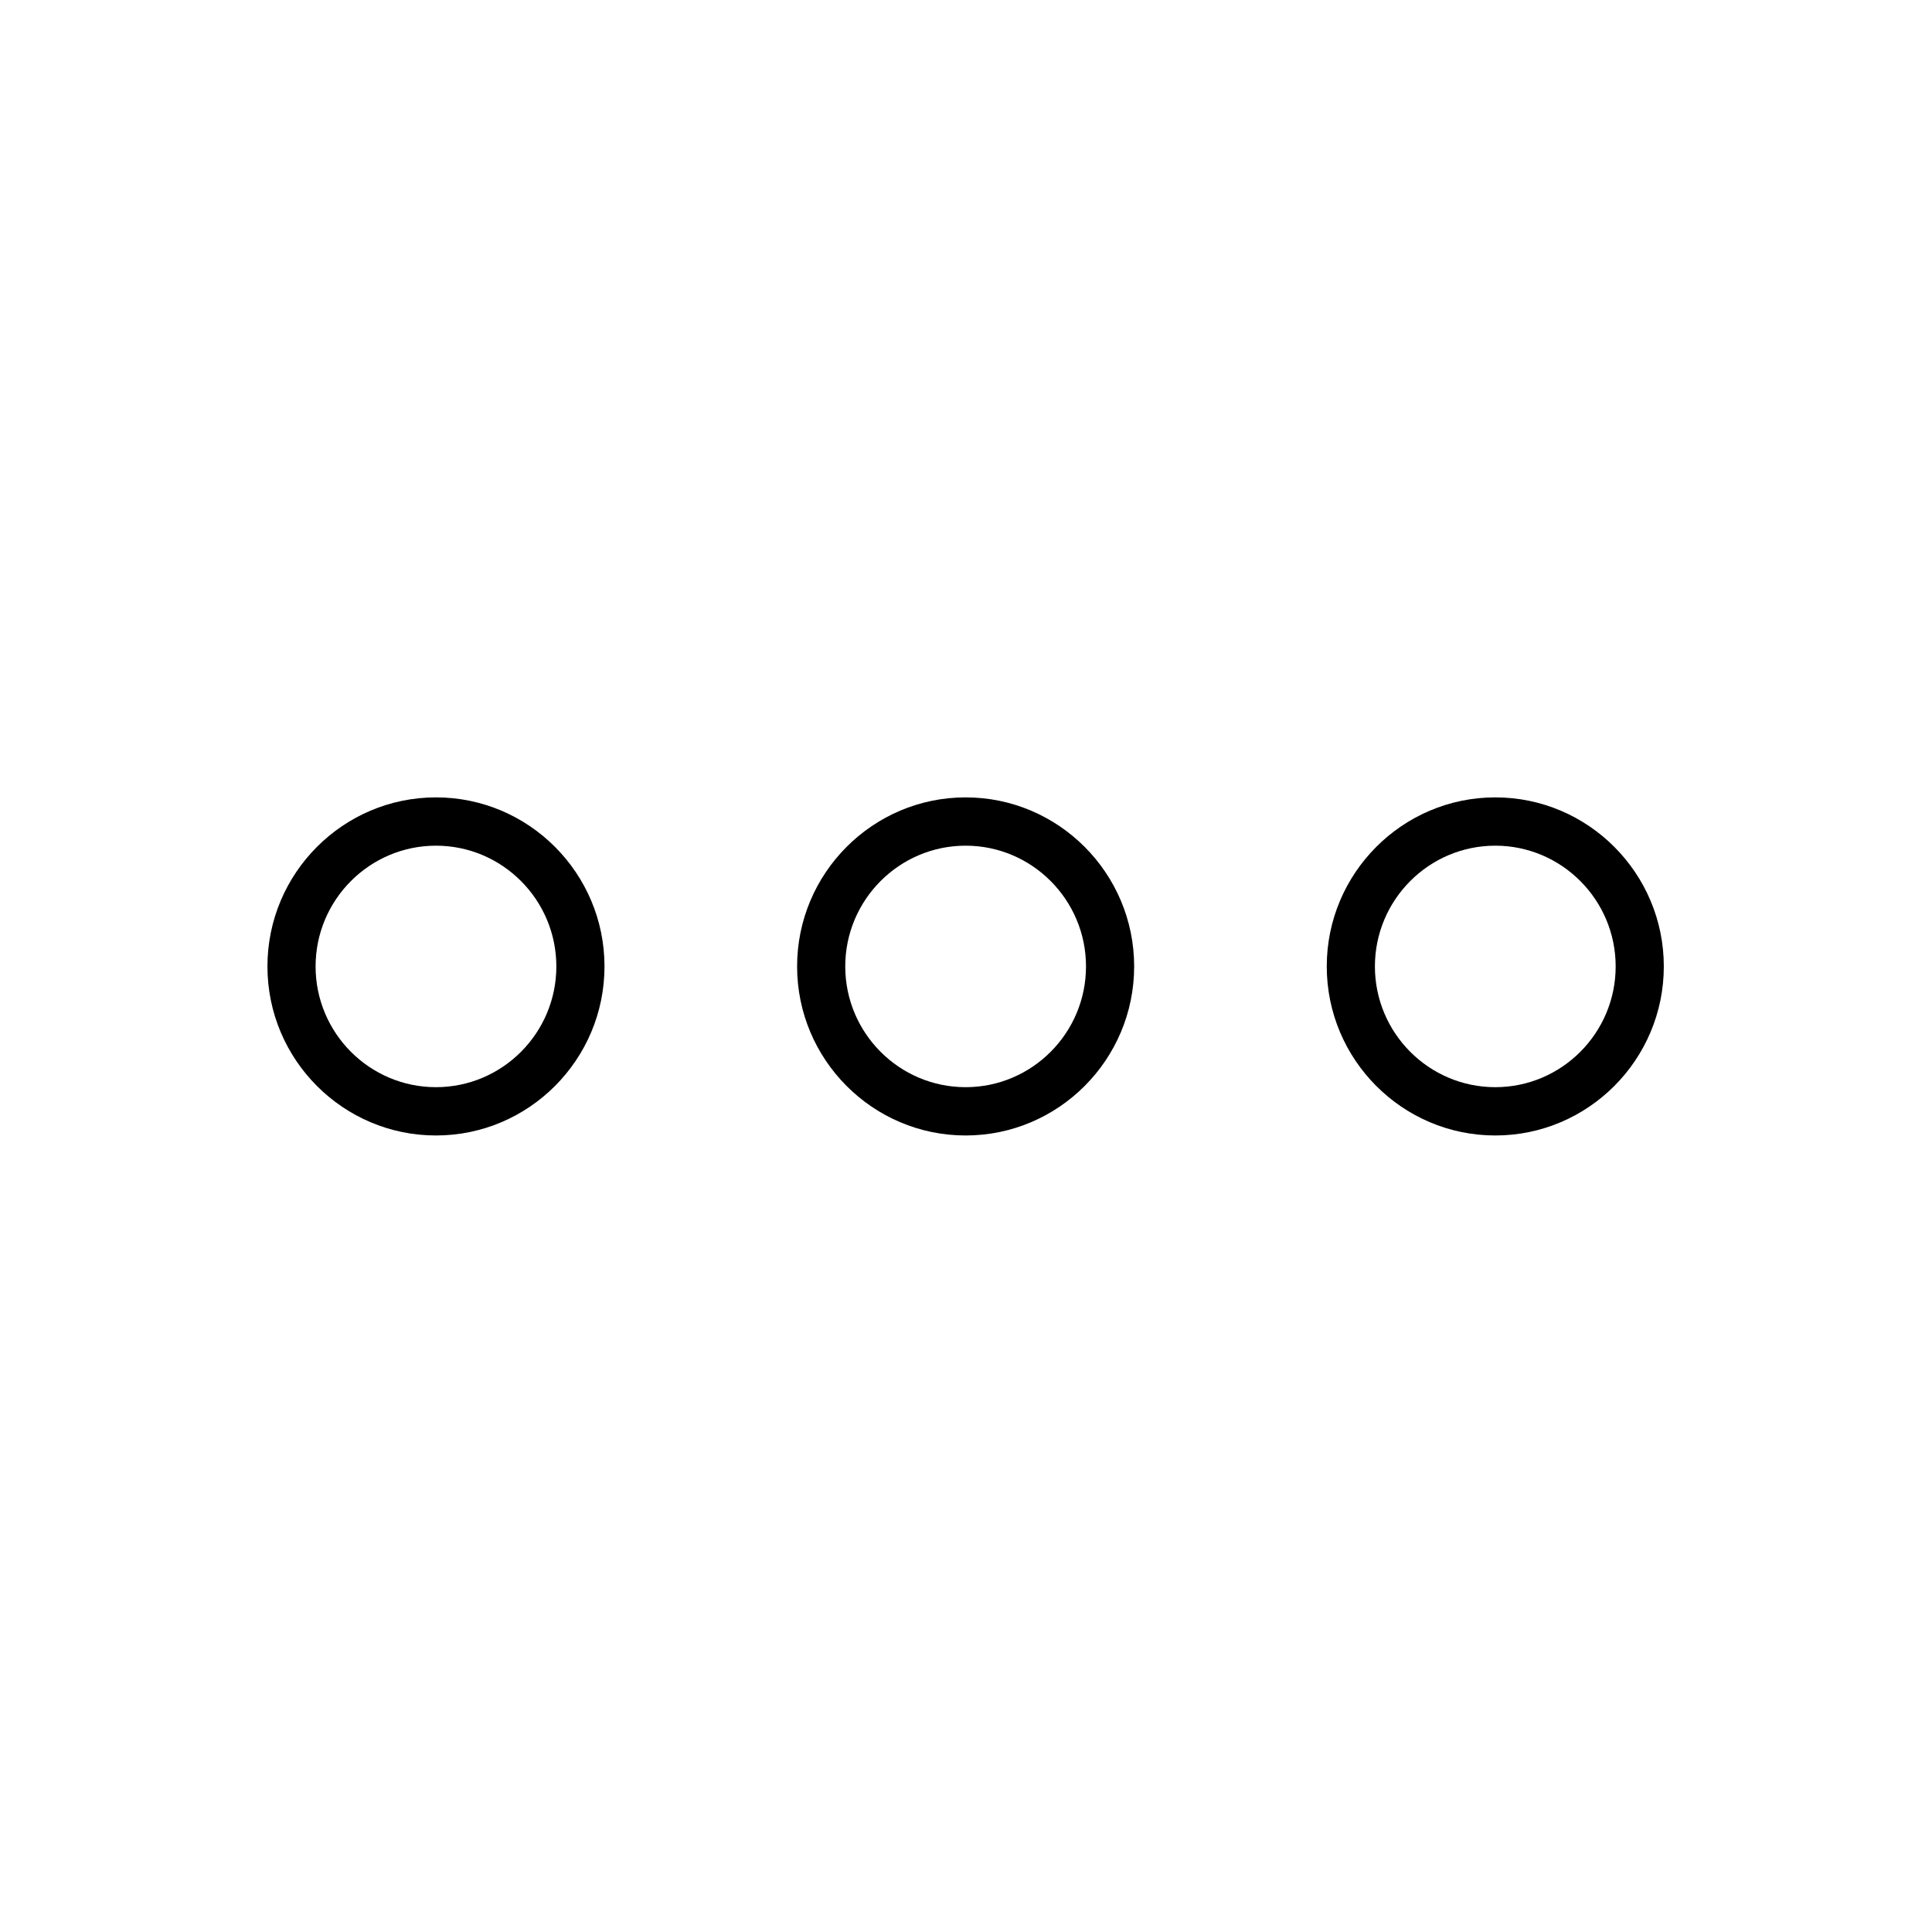 <svg xmlns="http://www.w3.org/2000/svg" xmlns:xlink="http://www.w3.org/1999/xlink" width="1080" zoomAndPan="magnify" viewBox="0 0 810 810" height="1080" preserveAspectRatio="xMidYMid meet" version="1.0"><defs><clipPath id="f2f5d07cc4"><path d="M 112 334.305 L 254 334.305 L 254 476.055 L 112 476.055 Z M 112 334.305 " clip-rule="nonzero"/></clipPath><clipPath id="ce09f4aca6"><path d="M 334 334.305 L 476 334.305 L 476 476.055 L 334 476.055 Z M 334 334.305 " clip-rule="nonzero"/></clipPath><clipPath id="428db708d8"><path d="M 556 334.305 L 697.719 334.305 L 697.719 476.055 L 556 476.055 Z M 556 334.305 " clip-rule="nonzero"/></clipPath></defs><g clip-path="url(#f2f5d07cc4)"><path fill="#000000" d="M 182.781 334.305 C 143.828 334.305 112.125 366.109 112.125 405.18 C 112.125 444.254 143.828 476.055 182.781 476.055 C 221.73 476.055 253.438 444.254 253.438 405.18 C 253.438 366.109 221.73 334.305 182.781 334.305 Z M 182.781 455.805 C 154.953 455.805 132.312 433.098 132.312 405.18 C 132.312 377.266 154.953 354.555 182.781 354.555 C 210.609 354.555 233.25 377.266 233.25 405.18 C 233.25 433.098 210.609 455.805 182.781 455.805 Z M 182.781 455.805 " fill-opacity="1" fill-rule="nonzero"/></g><g clip-path="url(#ce09f4aca6)"><path fill="#000000" d="M 404.844 334.305 C 365.891 334.305 334.188 366.109 334.188 405.18 C 334.188 444.254 365.891 476.055 404.844 476.055 C 443.797 476.055 475.5 444.254 475.5 405.18 C 475.5 366.109 443.797 334.305 404.844 334.305 Z M 404.844 455.805 C 377.016 455.805 354.375 433.098 354.375 405.18 C 354.375 377.266 377.016 354.555 404.844 354.555 C 432.672 354.555 455.312 377.266 455.312 405.18 C 455.312 433.098 432.672 455.805 404.844 455.805 Z M 404.844 455.805 " fill-opacity="1" fill-rule="nonzero"/></g><g clip-path="url(#428db708d8)"><path fill="#000000" d="M 626.906 334.305 C 587.957 334.305 556.25 366.109 556.25 405.18 C 556.25 444.254 587.957 476.055 626.906 476.055 C 665.859 476.055 697.562 444.254 697.562 405.18 C 697.562 366.109 665.859 334.305 626.906 334.305 Z M 626.906 455.805 C 599.078 455.805 576.438 433.098 576.438 405.18 C 576.438 377.266 599.078 354.555 626.906 354.555 C 654.734 354.555 677.375 377.266 677.375 405.18 C 677.375 433.098 654.734 455.805 626.906 455.805 Z M 626.906 455.805 " fill-opacity="1" fill-rule="nonzero"/></g></svg>